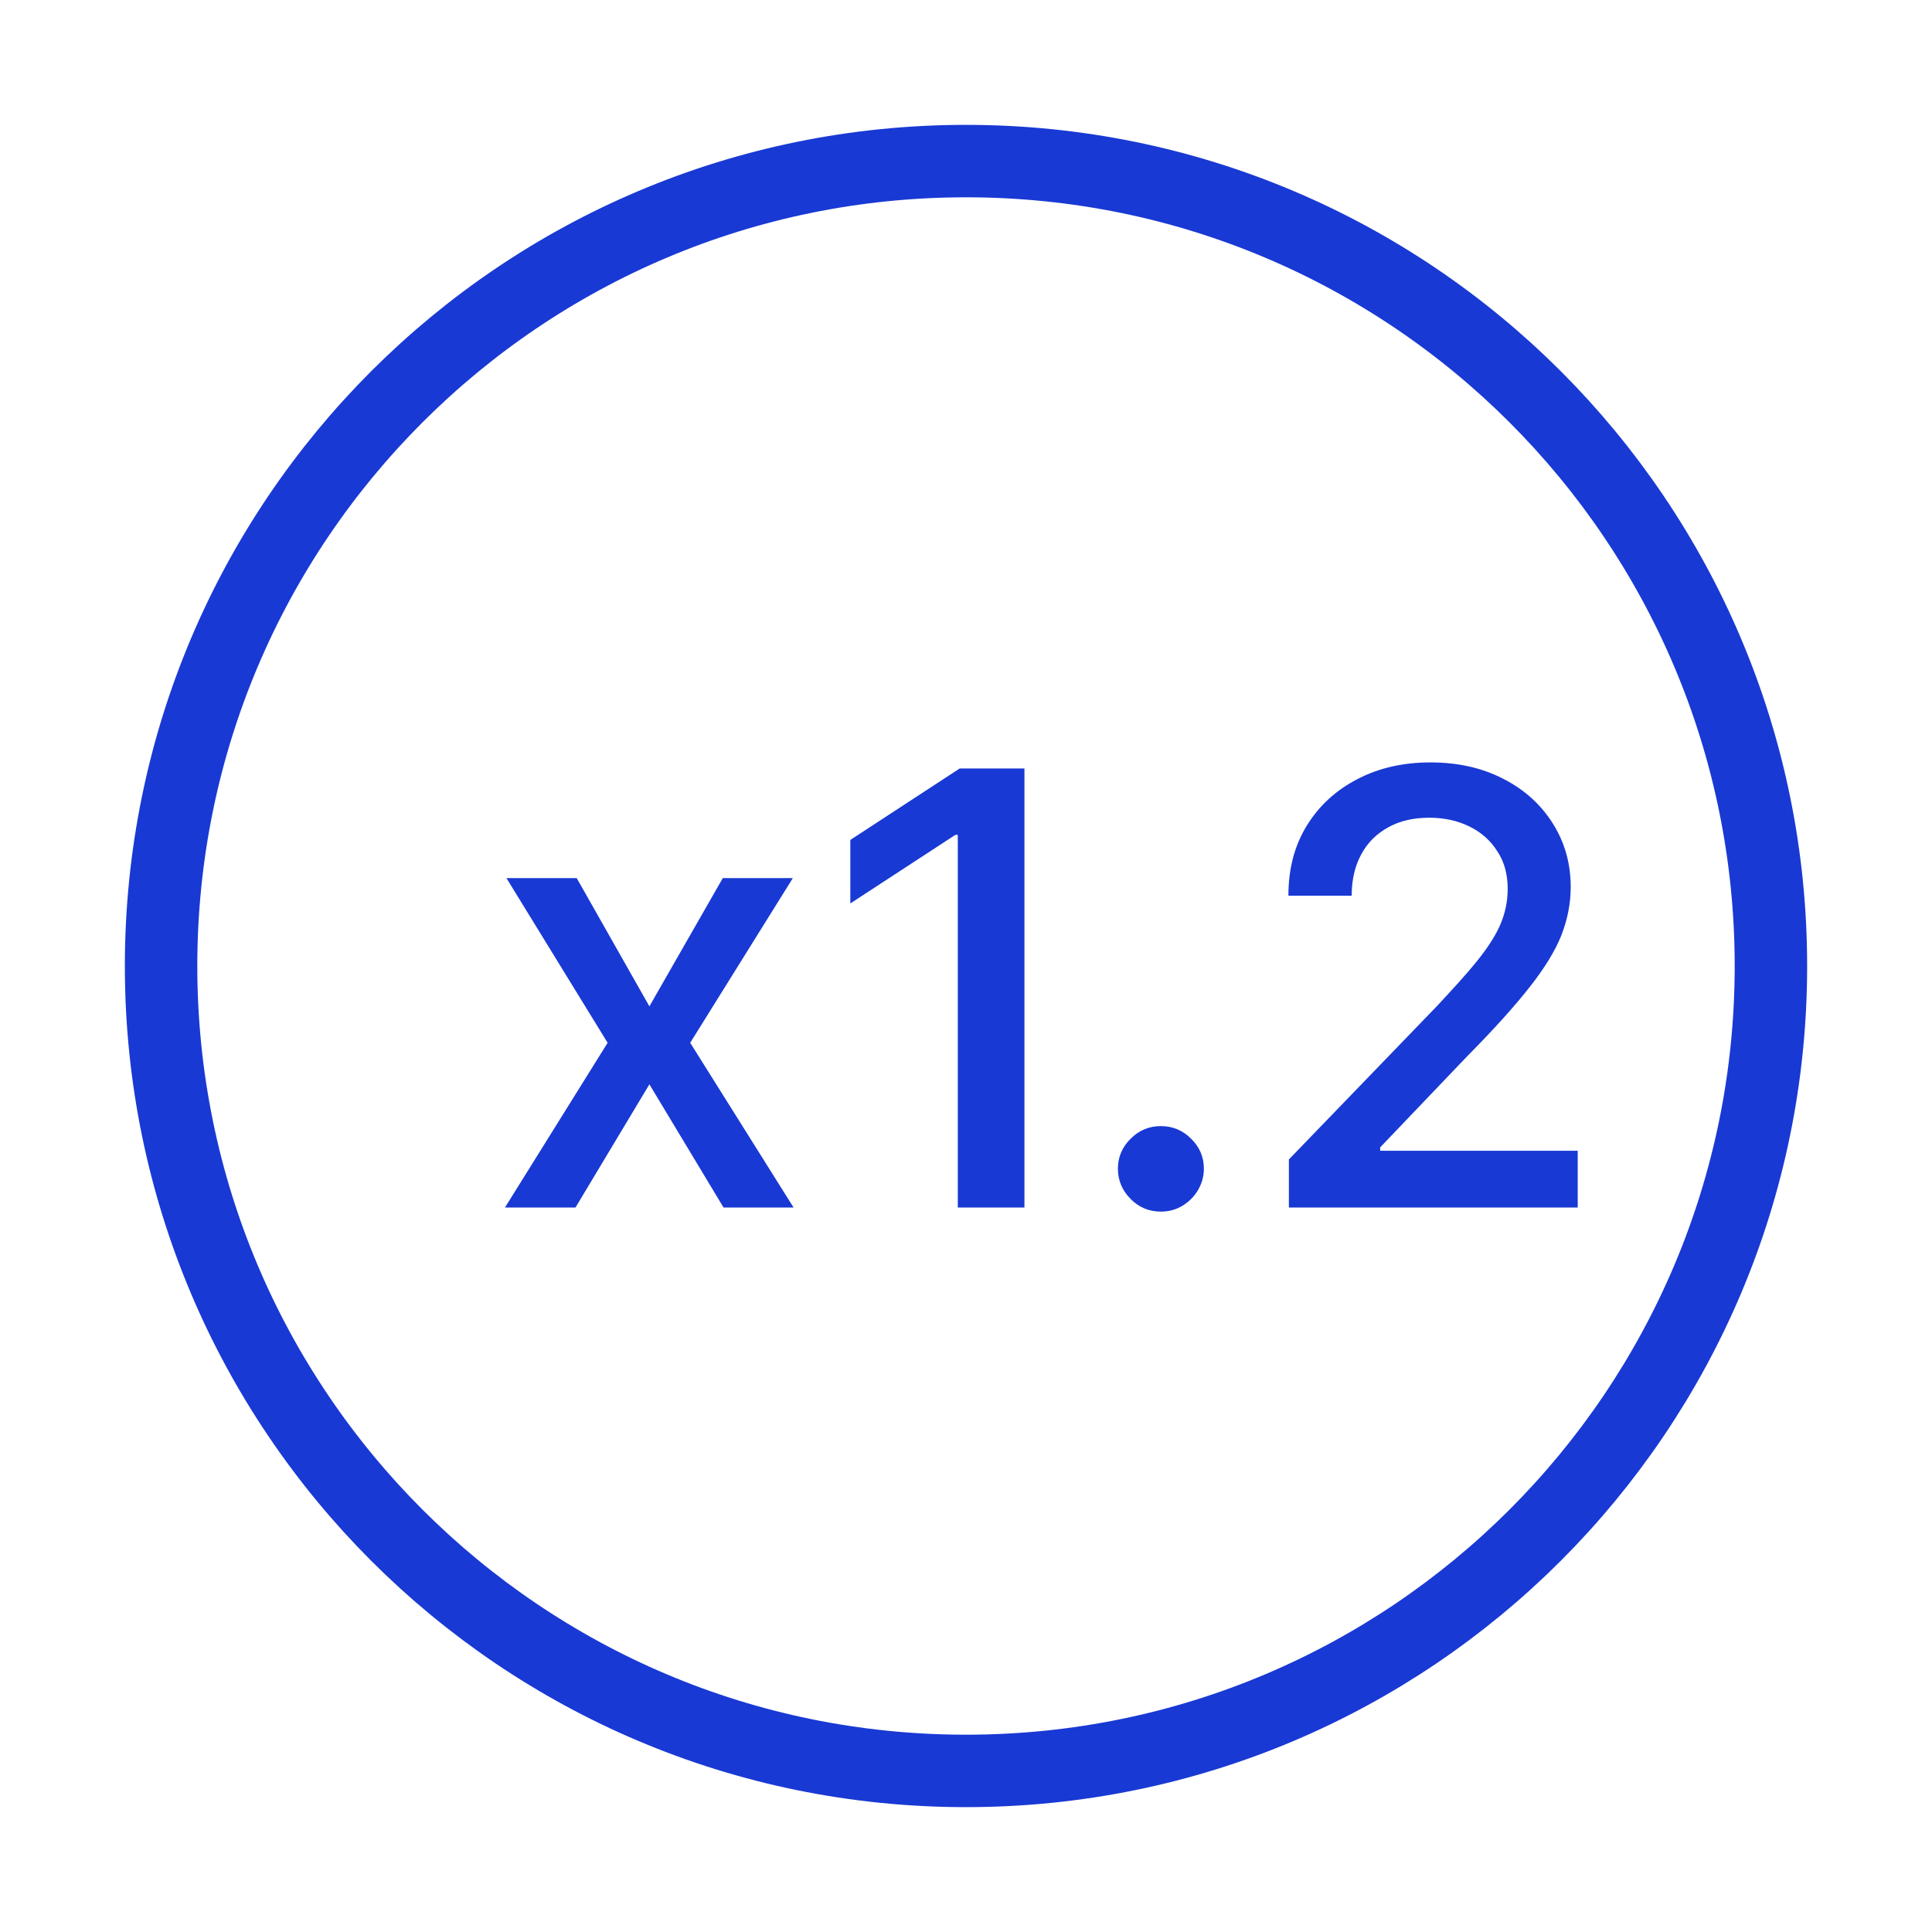 <svg width="8" height="8" viewBox="0 0 8 8" fill="none" xmlns="http://www.w3.org/2000/svg">
<path d="M2.388 3.636L2.689 4.167L2.993 3.636H3.283L2.858 4.318L3.286 5H2.996L2.689 4.49L2.383 5H2.091L2.516 4.318L2.097 3.636H2.388ZM4.242 3.182V5H3.966V3.457H3.956L3.521 3.741V3.478L3.974 3.182H4.242ZM4.807 5.017C4.758 5.017 4.717 5 4.682 4.965C4.647 4.93 4.629 4.888 4.629 4.839C4.629 4.791 4.647 4.749 4.682 4.715C4.717 4.68 4.758 4.663 4.807 4.663C4.855 4.663 4.897 4.68 4.932 4.715C4.967 4.749 4.985 4.791 4.985 4.839C4.985 4.872 4.976 4.902 4.96 4.929C4.944 4.956 4.922 4.977 4.896 4.993C4.869 5.009 4.84 5.017 4.807 5.017ZM5.337 5V4.801L5.952 4.164C6.017 4.094 6.072 4.034 6.114 3.982C6.157 3.929 6.19 3.879 6.211 3.832C6.232 3.784 6.243 3.734 6.243 3.681C6.243 3.62 6.229 3.568 6.2 3.525C6.172 3.48 6.133 3.446 6.084 3.422C6.035 3.398 5.98 3.386 5.918 3.386C5.853 3.386 5.796 3.399 5.748 3.426C5.699 3.453 5.662 3.49 5.636 3.539C5.61 3.587 5.597 3.644 5.597 3.709H5.335C5.335 3.598 5.36 3.502 5.411 3.419C5.462 3.336 5.532 3.272 5.621 3.226C5.709 3.18 5.81 3.157 5.923 3.157C6.038 3.157 6.138 3.18 6.225 3.225C6.313 3.27 6.381 3.332 6.43 3.41C6.479 3.488 6.504 3.575 6.504 3.673C6.504 3.74 6.491 3.806 6.466 3.871C6.441 3.935 6.397 4.007 6.335 4.086C6.273 4.165 6.187 4.261 6.076 4.373L5.715 4.751V4.765H6.533V5H5.337Z" fill="#1939D4"/>
<path d="M4 7.333C5.841 7.333 7.333 5.841 7.333 4C7.333 2.159 5.841 0.667 4 0.667C2.159 0.667 0.667 2.159 0.667 4C0.667 5.841 2.159 7.333 4 7.333Z" stroke="#1939D4" stroke-width="0.3" stroke-linecap="round" stroke-linejoin="round"/>
</svg>
